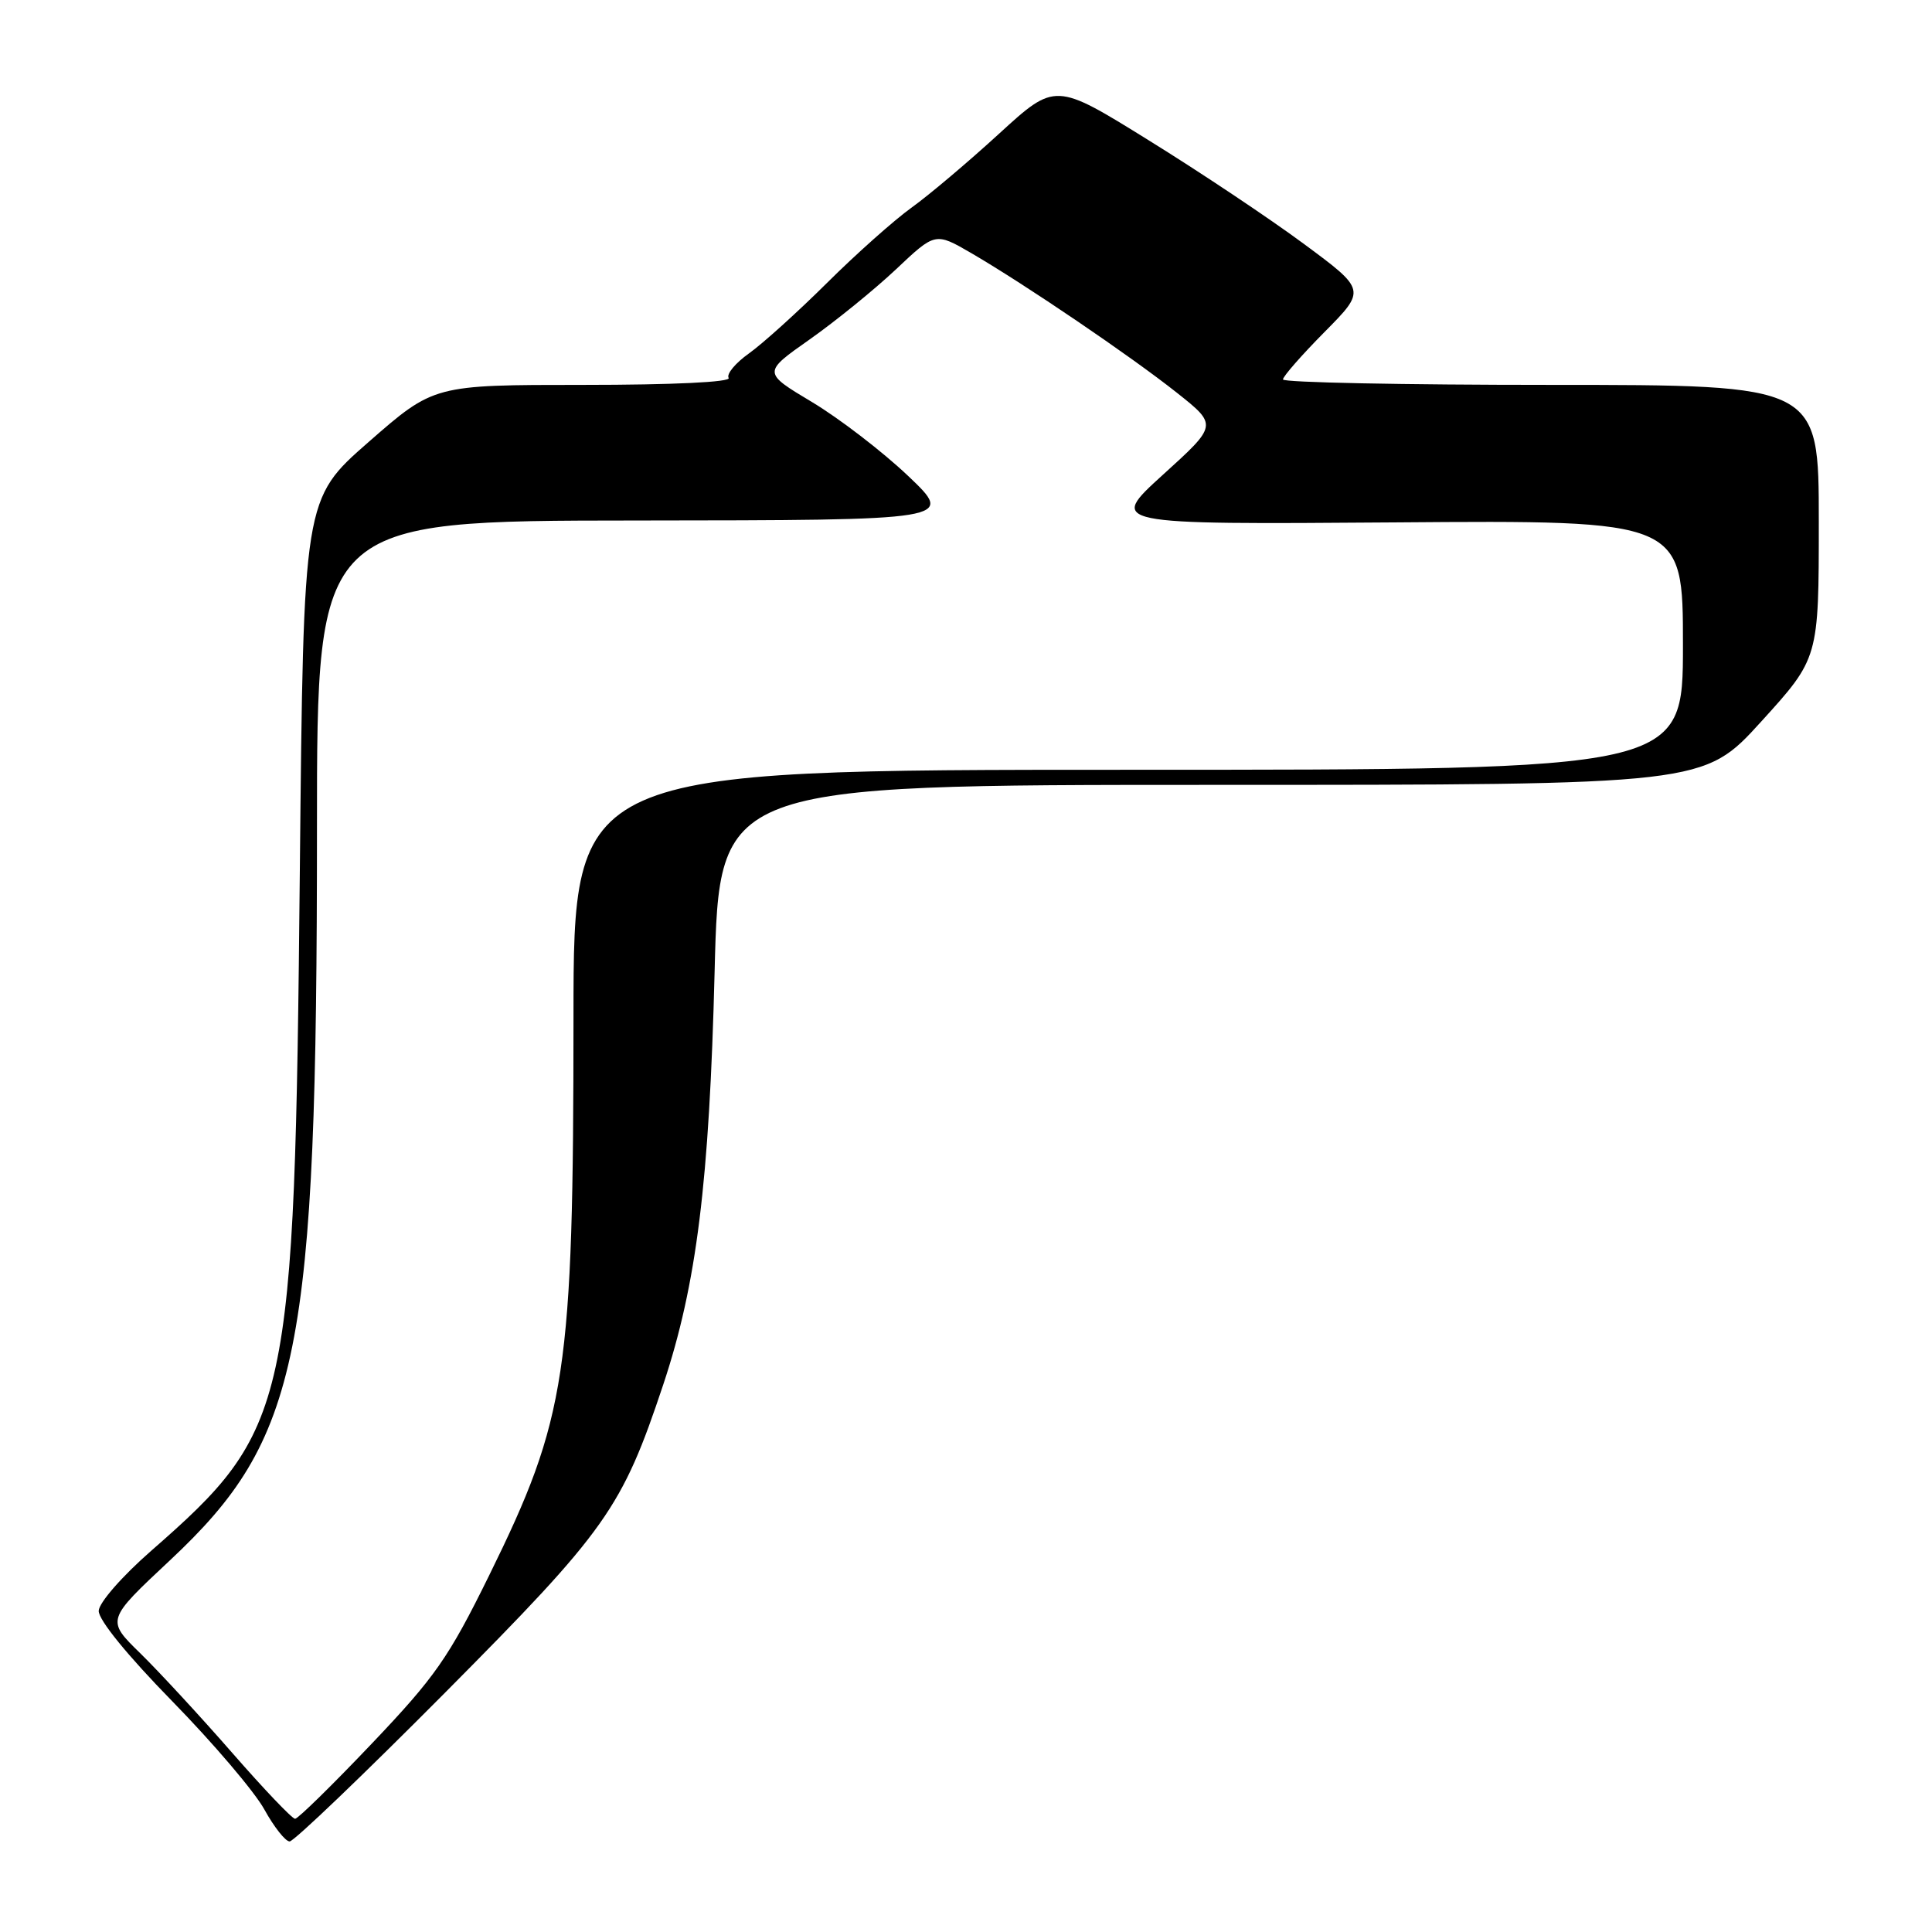 <?xml version="1.0" encoding="UTF-8" standalone="no"?>
<!DOCTYPE svg PUBLIC "-//W3C//DTD SVG 1.1//EN" "http://www.w3.org/Graphics/SVG/1.1/DTD/svg11.dtd" >
<svg xmlns="http://www.w3.org/2000/svg" xmlns:xlink="http://www.w3.org/1999/xlink" version="1.1" viewBox="0 0 256 256">
 <g >
 <path fill="currentColor"
d=" M 59.01 224.25 C 80.41 202.70 82.41 199.88 87.89 183.45 C 92.31 170.17 93.99 156.65 94.69 128.75 C 95.31 104.00 95.31 104.00 160.53 104.00 C 225.75 104.00 225.75 104.00 233.38 95.60 C 241.00 87.21 241.00 87.21 241.00 69.10 C 241.00 51.00 241.00 51.00 205.50 51.00 C 185.97 51.00 170.00 50.68 170.00 50.28 C 170.00 49.88 172.48 47.05 175.51 43.99 C 181.02 38.42 181.02 38.42 172.76 32.31 C 168.22 28.95 158.95 22.76 152.16 18.56 C 139.83 10.91 139.83 10.91 132.40 17.70 C 128.32 21.44 123.10 25.85 120.80 27.50 C 118.50 29.15 113.44 33.65 109.56 37.51 C 105.68 41.36 101.03 45.56 99.24 46.83 C 97.44 48.11 96.23 49.57 96.55 50.08 C 96.89 50.63 89.16 51.00 77.30 51.00 C 57.49 51.00 57.49 51.00 48.85 58.56 C 40.21 66.12 40.21 66.12 39.73 115.31 C 39.03 186.69 38.44 189.39 20.02 205.50 C 16.18 208.86 13.13 212.35 13.08 213.44 C 13.03 214.62 16.88 219.35 22.84 225.44 C 28.25 230.97 33.73 237.41 35.02 239.75 C 36.31 242.09 37.82 244.00 38.38 244.00 C 38.94 244.00 48.22 235.11 59.01 224.25 Z  M 30.76 232.25 C 26.56 227.44 21.08 221.51 18.60 219.08 C 14.07 214.66 14.07 214.66 22.50 206.77 C 39.78 190.60 42.00 179.58 42.00 109.75 C 42.00 69.00 42.00 69.00 84.25 68.97 C 126.50 68.93 126.50 68.93 120.34 63.07 C 116.95 59.85 111.22 55.45 107.62 53.29 C 101.05 49.36 101.05 49.36 107.28 44.98 C 110.70 42.57 115.85 38.39 118.72 35.69 C 123.93 30.77 123.93 30.77 128.72 33.55 C 135.84 37.70 149.77 47.15 155.93 52.03 C 161.35 56.33 161.35 56.33 154.09 62.91 C 146.84 69.50 146.84 69.50 184.92 69.22 C 223.00 68.93 223.00 68.93 223.00 85.47 C 223.00 102.00 223.00 102.00 149.50 102.00 C 76.00 102.00 76.00 102.00 75.99 134.75 C 75.98 182.03 75.10 187.85 64.80 208.78 C 59.45 219.65 57.66 222.21 49.27 231.03 C 44.06 236.51 39.48 241.00 39.10 241.00 C 38.71 241.00 34.96 237.06 30.76 232.25 Z "/>
</g>
</svg>